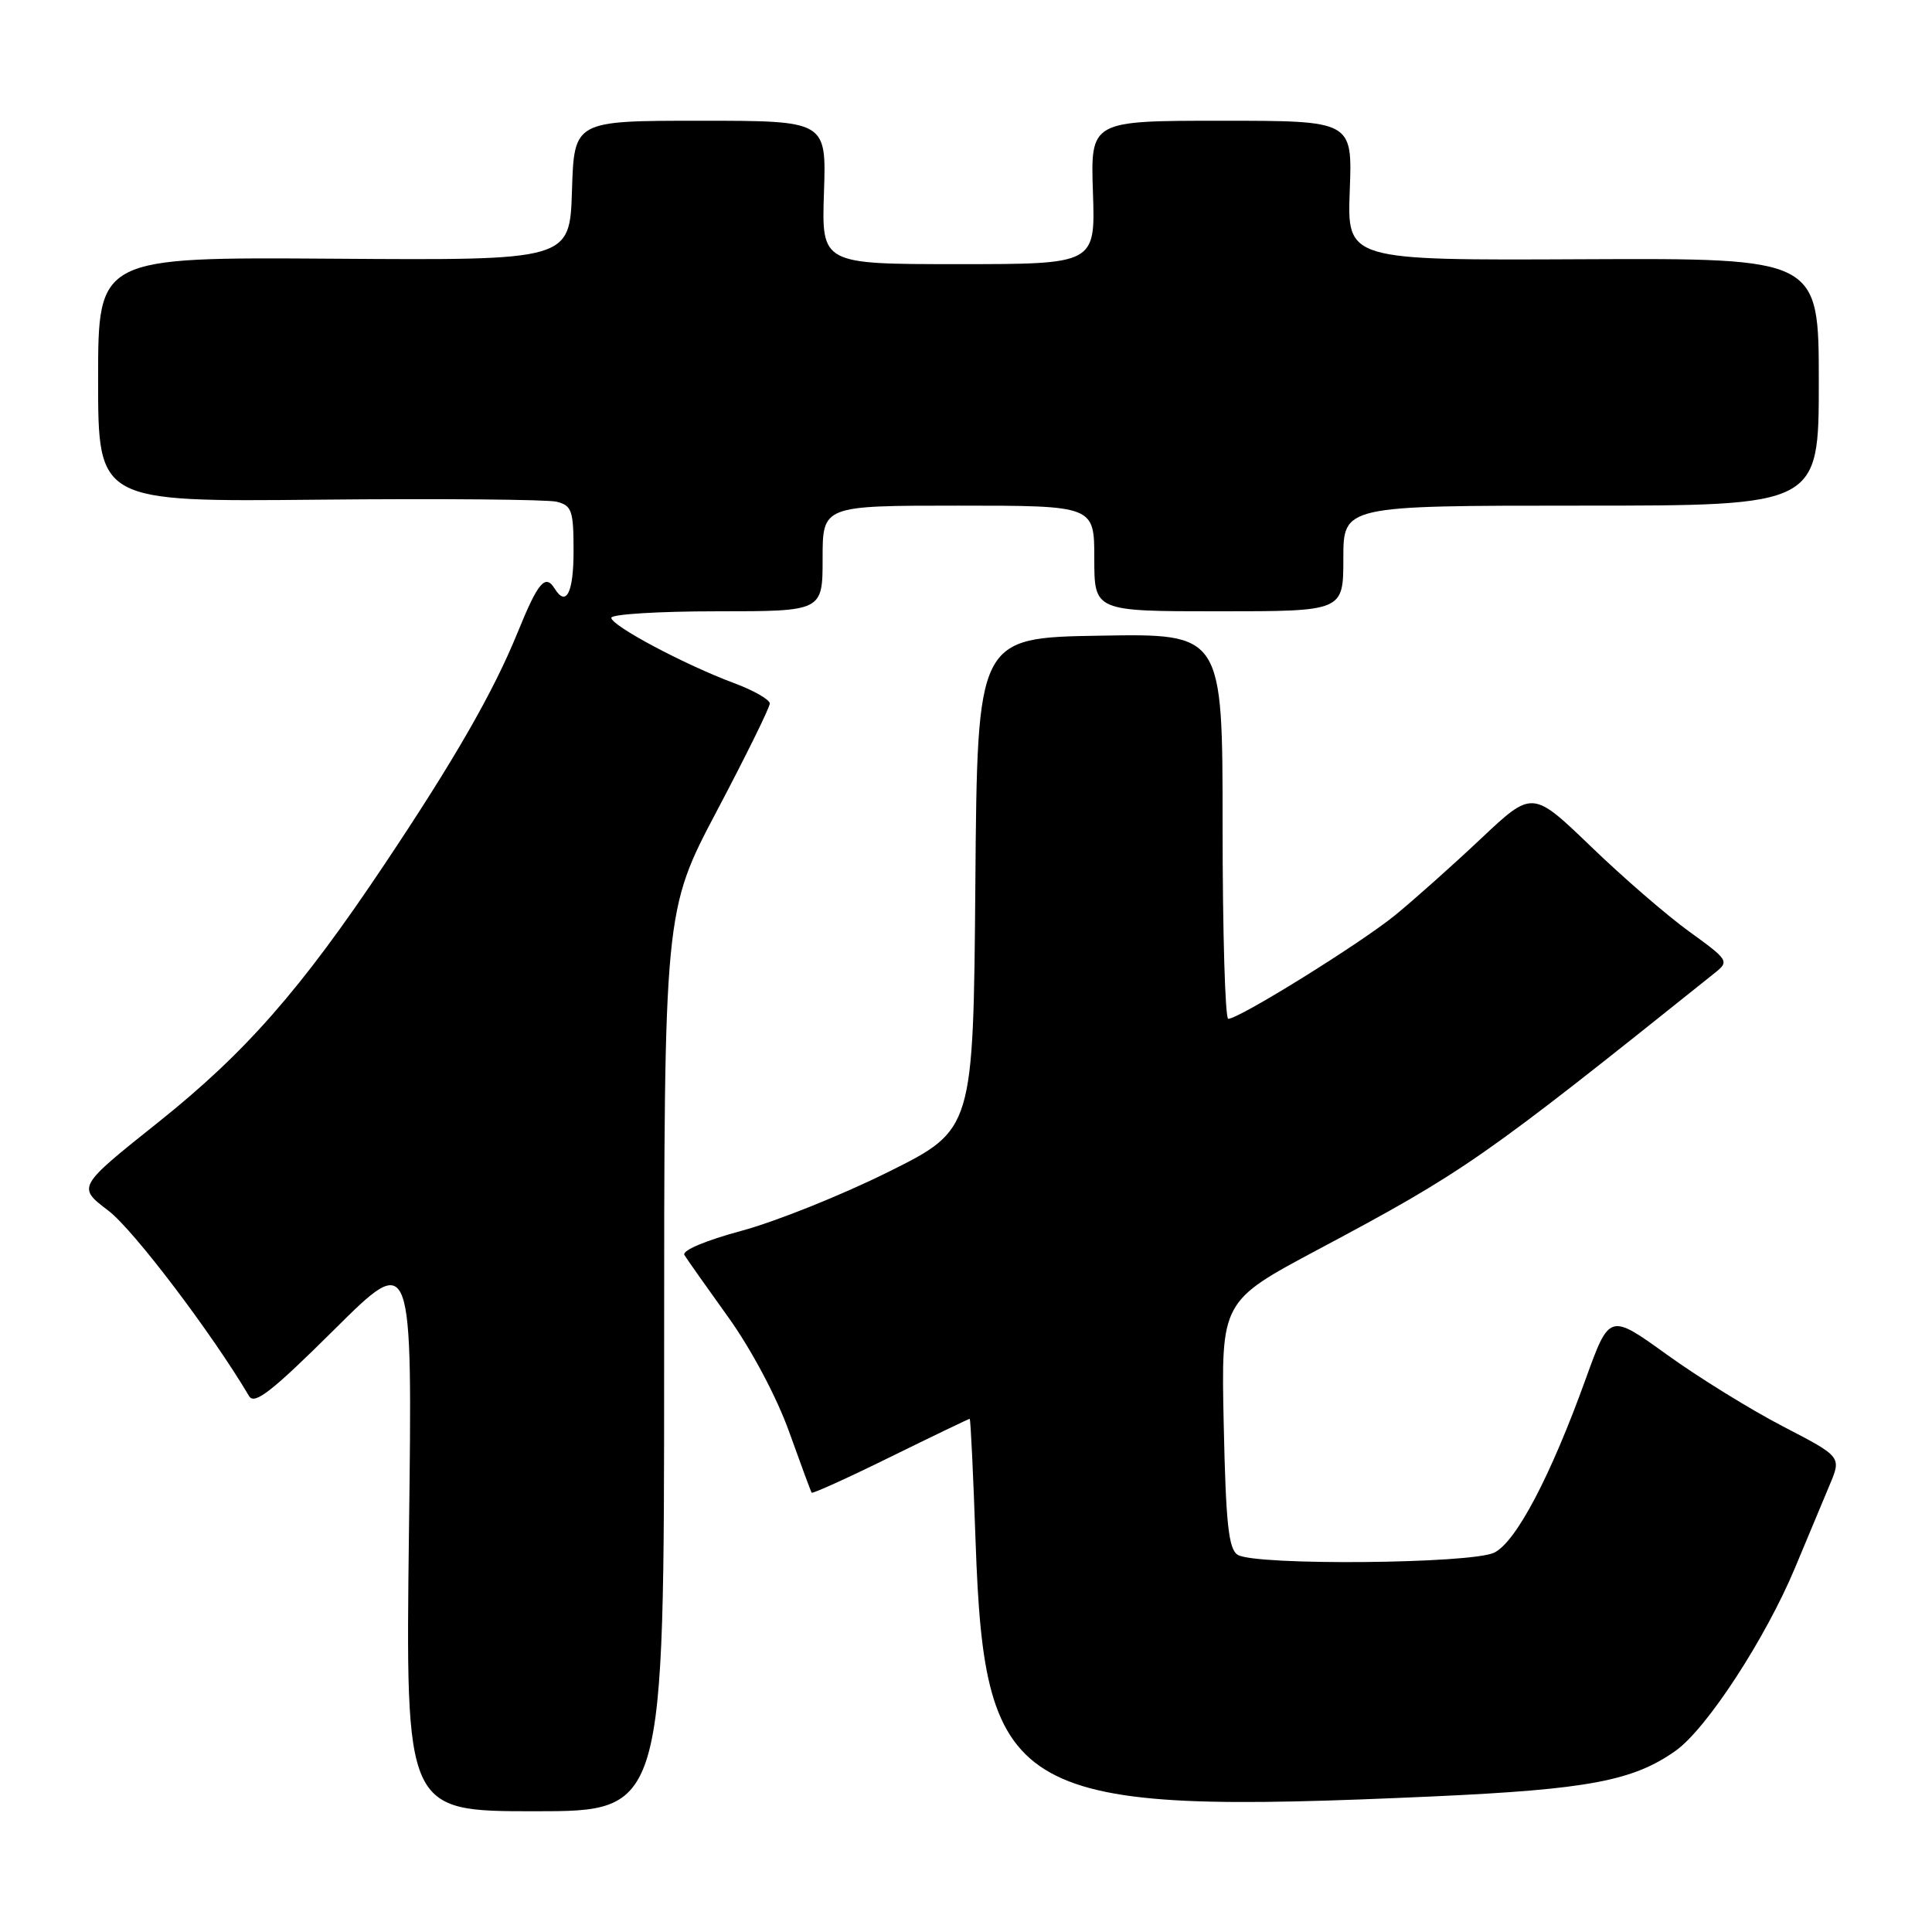 <?xml version="1.0" encoding="UTF-8" standalone="no"?>
<!DOCTYPE svg PUBLIC "-//W3C//DTD SVG 1.1//EN" "http://www.w3.org/Graphics/SVG/1.1/DTD/svg11.dtd" >
<svg xmlns="http://www.w3.org/2000/svg" xmlns:xlink="http://www.w3.org/1999/xlink" version="1.1" viewBox="0 0 256 256">
 <g >
 <path fill="currentColor"
d=" M 88.00 180.35 C 88.00 120.69 88.00 120.69 95.00 107.43 C 98.85 100.14 102.00 93.74 102.00 93.22 C 102.00 92.70 99.86 91.48 97.25 90.51 C 90.73 88.08 81.00 82.91 81.00 81.86 C 81.00 81.39 87.30 81.00 95.00 81.00 C 109.00 81.00 109.00 81.00 109.00 74.00 C 109.00 67.00 109.00 67.00 127.00 67.00 C 145.00 67.00 145.00 67.00 145.00 74.00 C 145.00 81.00 145.00 81.00 161.50 81.00 C 178.00 81.00 178.00 81.00 178.00 74.00 C 178.00 67.00 178.00 67.00 209.50 67.00 C 241.00 67.00 241.00 67.00 241.00 50.60 C 241.00 34.21 241.00 34.21 209.75 34.35 C 178.50 34.50 178.50 34.50 178.85 25.25 C 179.20 16.00 179.20 16.00 161.85 16.00 C 144.50 16.00 144.50 16.00 144.82 25.50 C 145.14 35.00 145.14 35.00 127.00 35.00 C 108.86 35.00 108.86 35.00 109.18 25.50 C 109.50 16.00 109.50 16.00 92.79 16.00 C 76.08 16.00 76.08 16.00 75.79 25.25 C 75.50 34.50 75.50 34.50 44.25 34.28 C 13.00 34.07 13.00 34.07 13.00 50.28 C 13.00 66.50 13.00 66.50 42.25 66.21 C 58.34 66.05 72.51 66.18 73.75 66.48 C 75.77 66.98 76.00 67.65 76.00 73.02 C 76.00 78.53 75.03 80.47 73.50 78.00 C 72.26 76.00 71.30 77.13 68.61 83.75 C 65.40 91.66 60.26 100.61 50.93 114.56 C 39.86 131.13 32.53 139.48 20.99 148.69 C 10.22 157.28 10.22 157.28 14.36 160.42 C 17.66 162.92 28.03 176.59 33.01 185.00 C 33.72 186.19 36.06 184.35 44.28 176.19 C 54.66 165.88 54.66 165.88 54.19 202.94 C 53.73 240.00 53.73 240.00 70.87 240.00 C 88.00 240.00 88.00 240.00 88.00 180.35 Z  M 190.00 238.03 C 210.41 237.10 216.43 235.97 222.05 231.97 C 226.15 229.05 233.92 217.14 237.83 207.79 C 239.50 203.78 241.58 198.82 242.44 196.76 C 244.01 193.03 244.01 193.03 236.26 189.01 C 231.99 186.80 225.07 182.52 220.88 179.50 C 213.26 174.01 213.26 174.01 210.10 182.76 C 205.44 195.66 200.89 204.30 198.00 205.73 C 194.99 207.22 166.29 207.47 164.00 206.02 C 162.79 205.26 162.43 201.90 162.15 188.75 C 161.80 172.42 161.80 172.42 174.65 165.57 C 194.14 155.18 196.34 153.64 227.23 128.91 C 229.15 127.38 229.05 127.21 223.86 123.46 C 220.91 121.33 215.02 116.24 210.78 112.14 C 203.05 104.71 203.05 104.71 196.26 111.10 C 192.53 114.62 187.40 119.19 184.87 121.26 C 180.30 124.99 164.19 135.00 162.75 135.00 C 162.34 135.00 162.00 123.51 162.00 109.48 C 162.00 83.95 162.00 83.95 145.75 84.23 C 129.50 84.50 129.50 84.50 129.24 117.09 C 128.97 149.68 128.97 149.68 117.74 155.27 C 111.56 158.35 102.80 161.86 98.28 163.08 C 93.46 164.38 90.32 165.71 90.69 166.30 C 91.03 166.86 93.66 170.58 96.53 174.58 C 99.55 178.79 102.92 185.14 104.55 189.68 C 106.09 193.98 107.44 197.63 107.55 197.79 C 107.66 197.95 112.37 195.82 118.01 193.04 C 123.65 190.27 128.37 188.00 128.49 188.00 C 128.61 188.00 128.96 195.31 129.27 204.25 C 130.47 238.43 134.27 240.54 190.00 238.03 Z "/>
</g>
</svg>